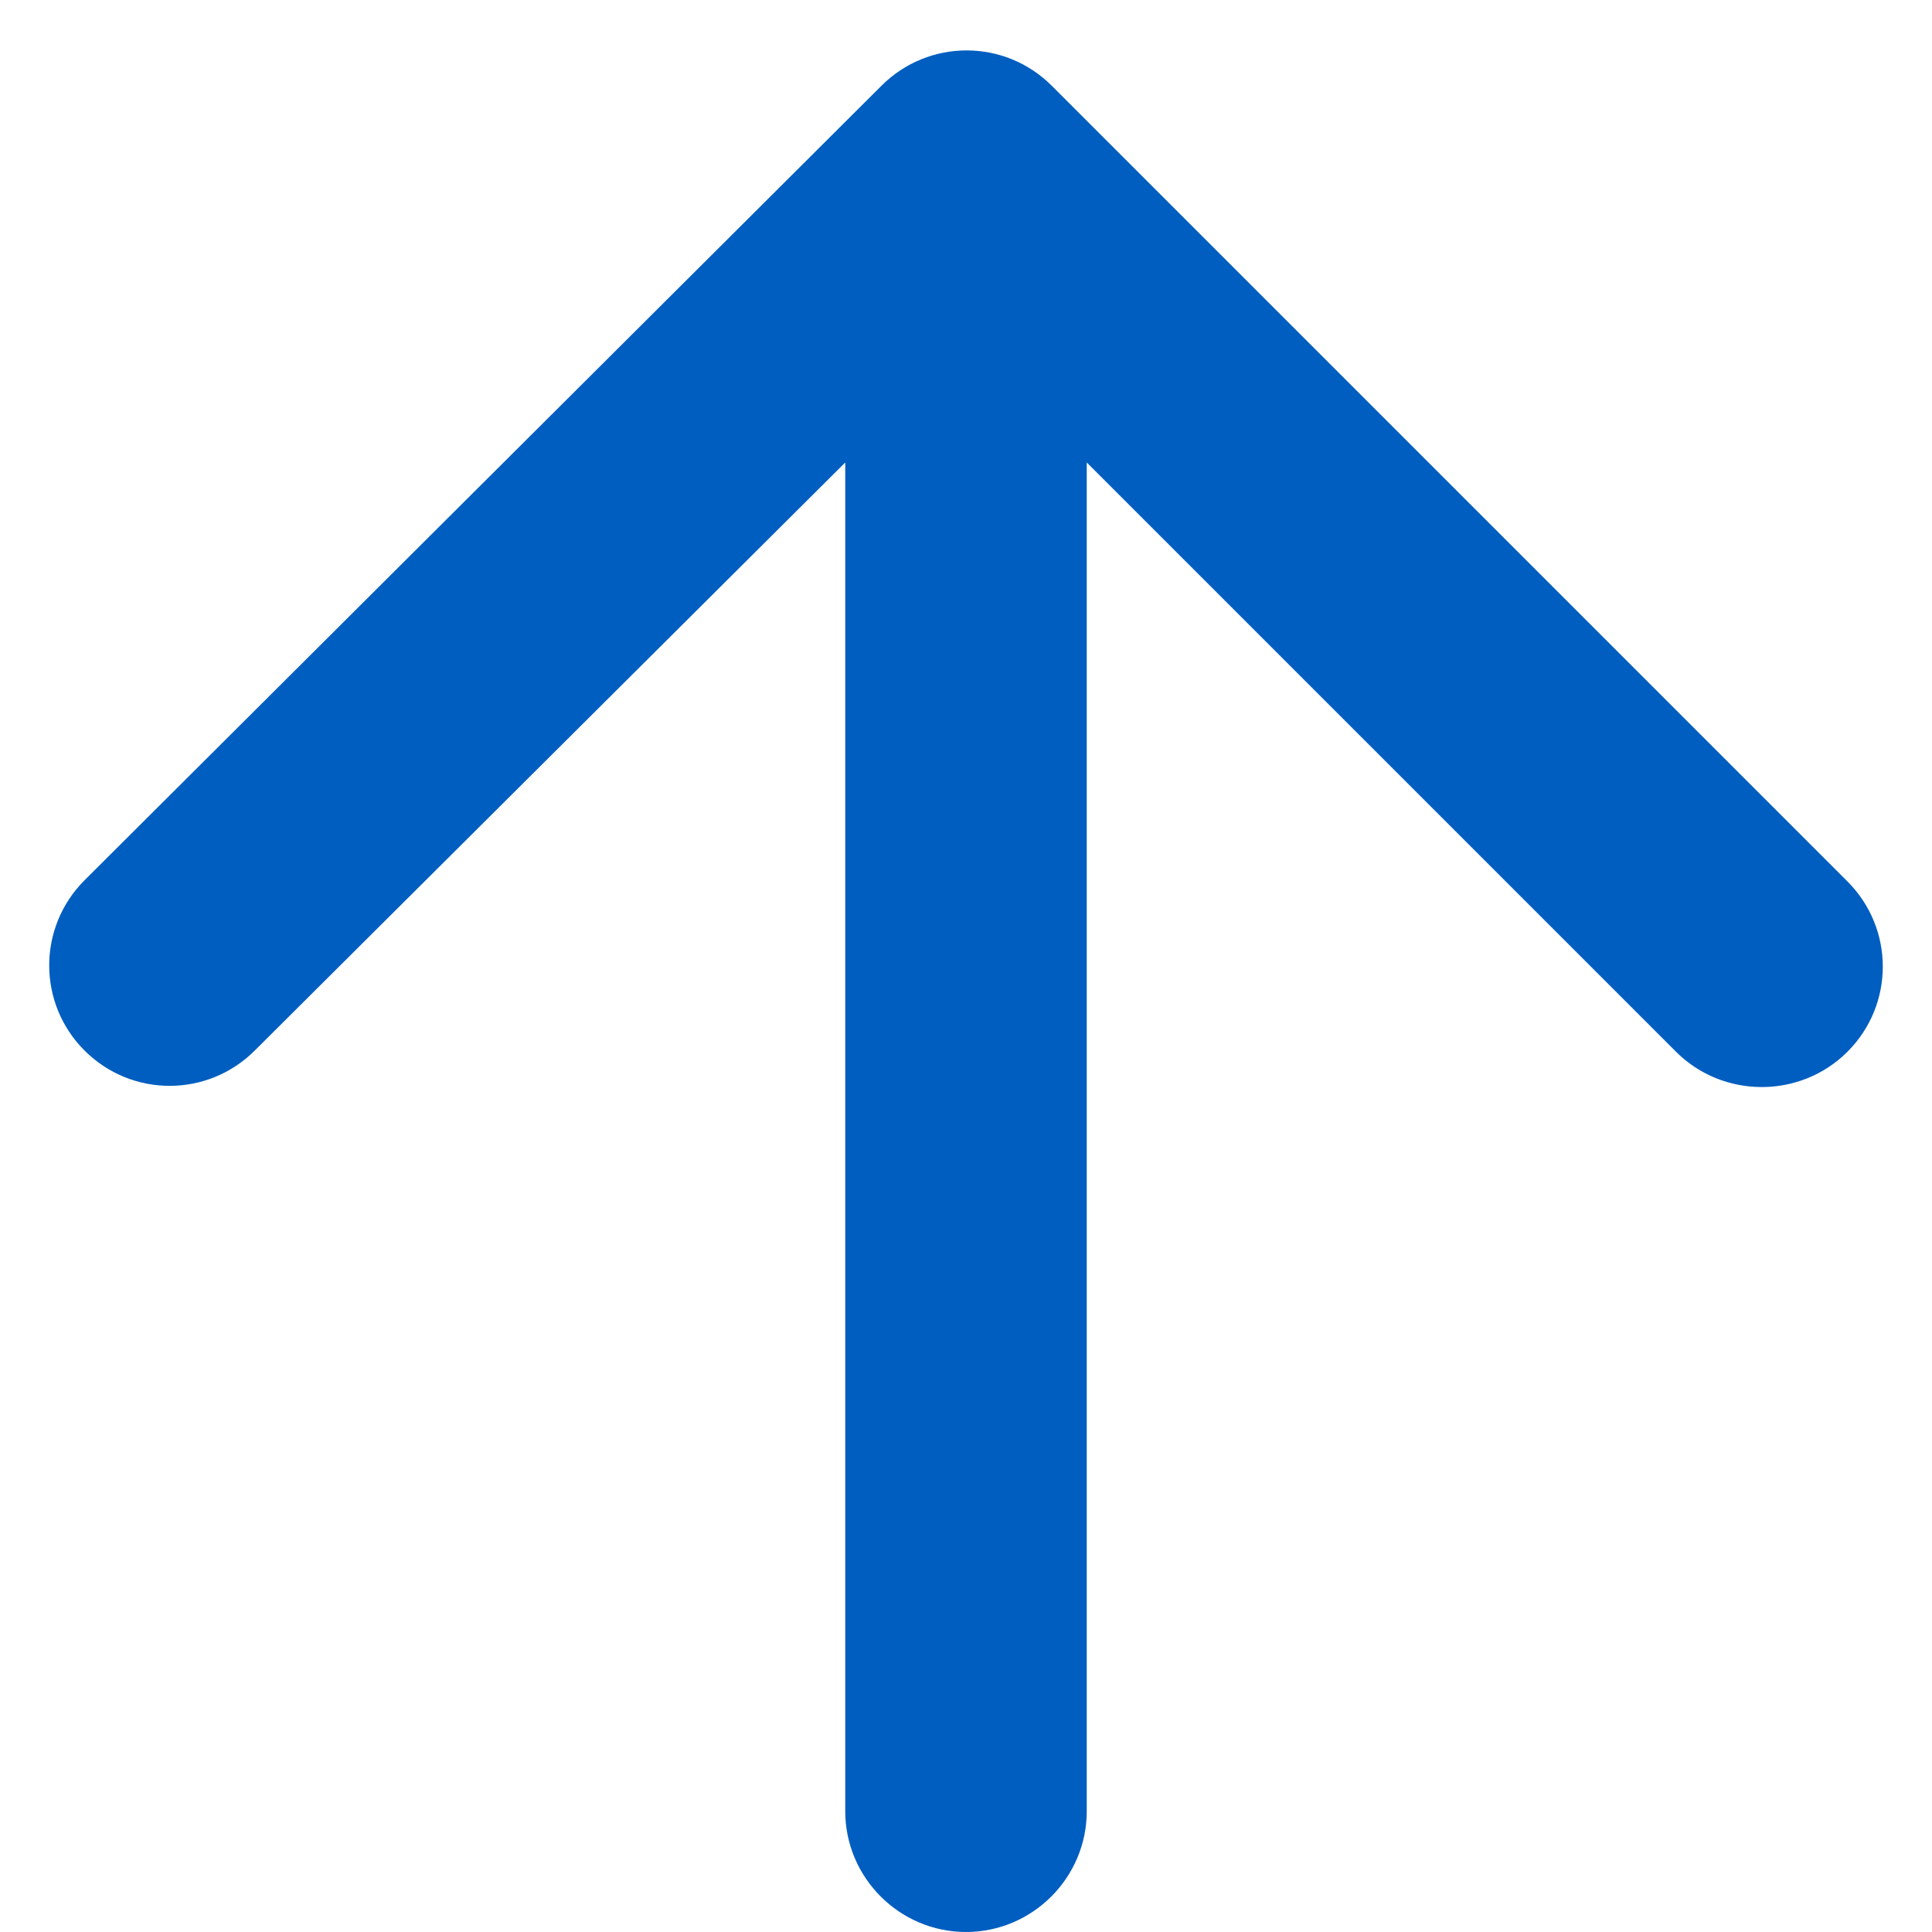 <svg width="8" height="8" viewBox="0 0 8 8" fill="none" xmlns="http://www.w3.org/2000/svg">
<path d="M4.5 7.5V1.915L6.94 4.355C7.135 4.55 7.455 4.55 7.65 4.355C7.845 4.16 7.845 3.845 7.65 3.65L4.355 0.355C4.16 0.16 3.845 0.16 3.65 0.355L0.35 3.645C0.155 3.84 0.155 4.155 0.35 4.35C0.545 4.545 0.86 4.545 1.055 4.35L3.5 1.915V7.5C3.5 7.775 3.725 8 4 8C4.275 8 4.5 7.775 4.5 7.5Z" fill="#005EC0"/>
</svg>
